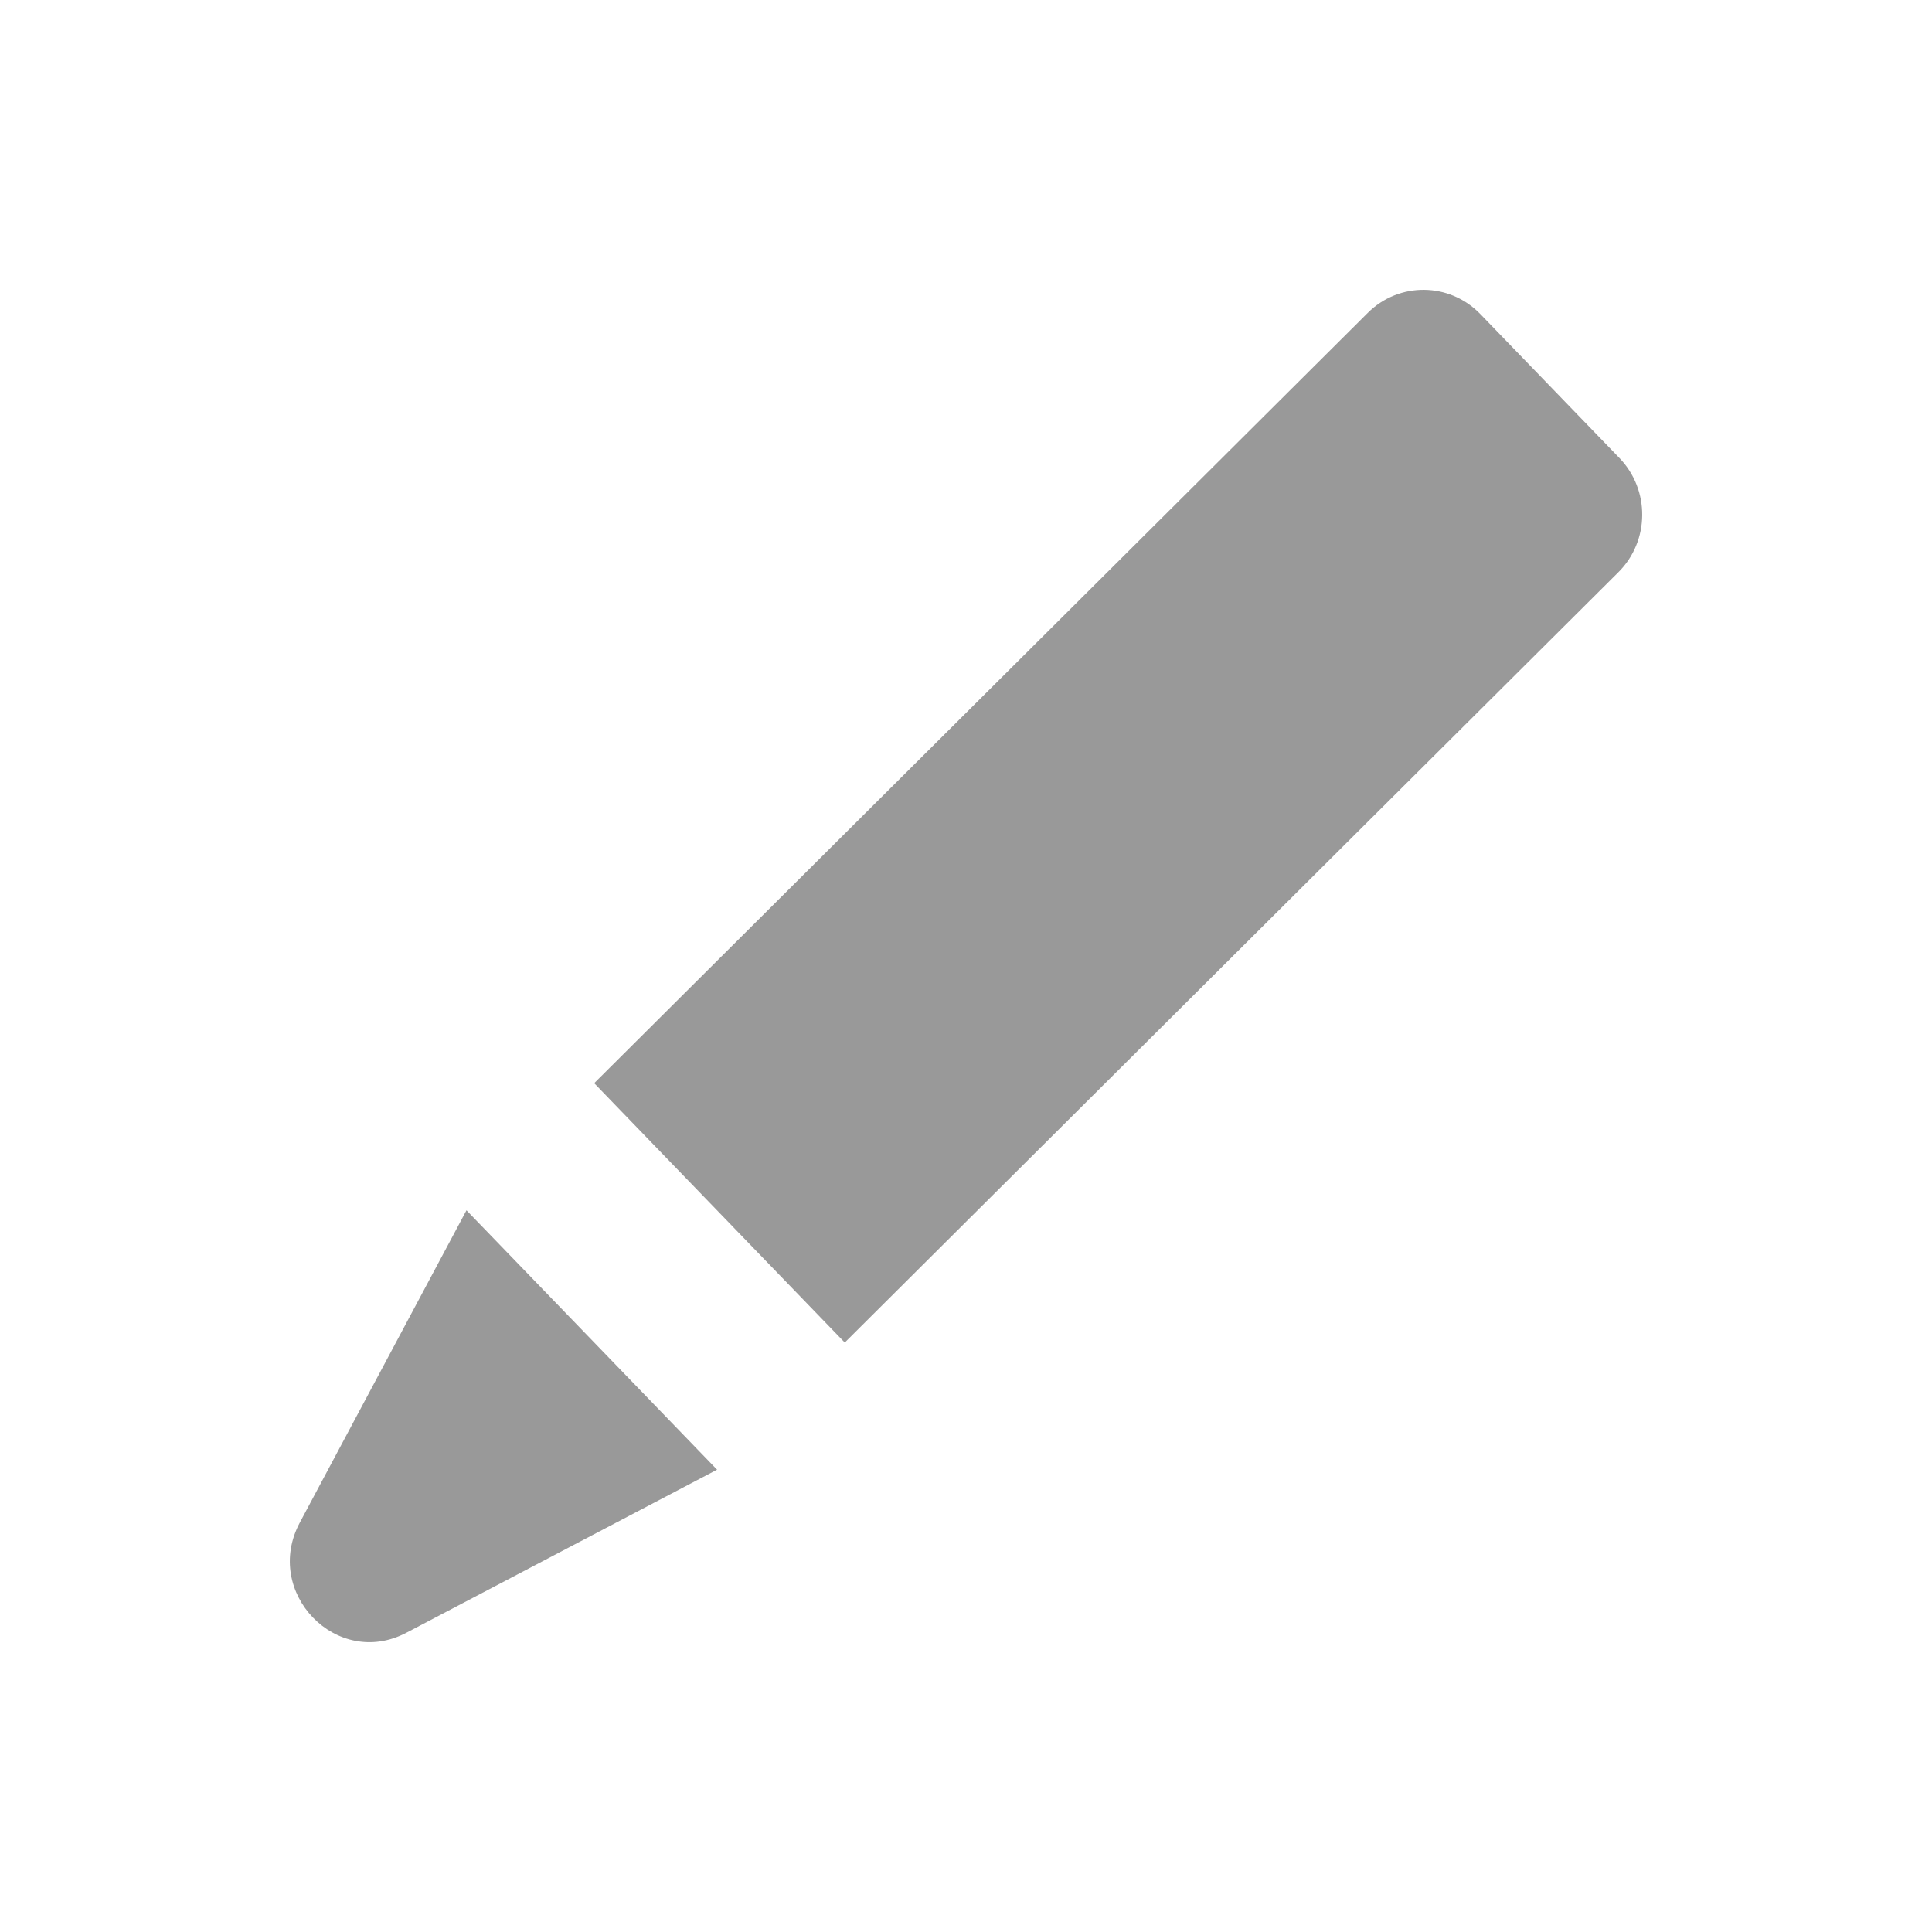 <svg width="20" height="20" viewBox="0 0 20 20" fill="none" xmlns="http://www.w3.org/2000/svg">
<path d="M6.151 11.213L8.745 13.898L16.753 5.924C17.078 5.601 17.083 5.071 16.764 4.741L15.324 3.251C15.005 2.921 14.483 2.916 14.159 3.239L6.151 11.213Z" fill="#999999"/>
<path d="M7.423 15.214L4.829 12.529L3.104 15.761C2.717 16.485 3.486 17.281 4.207 16.902L7.423 15.214Z" fill="#999999"/>
</svg>

